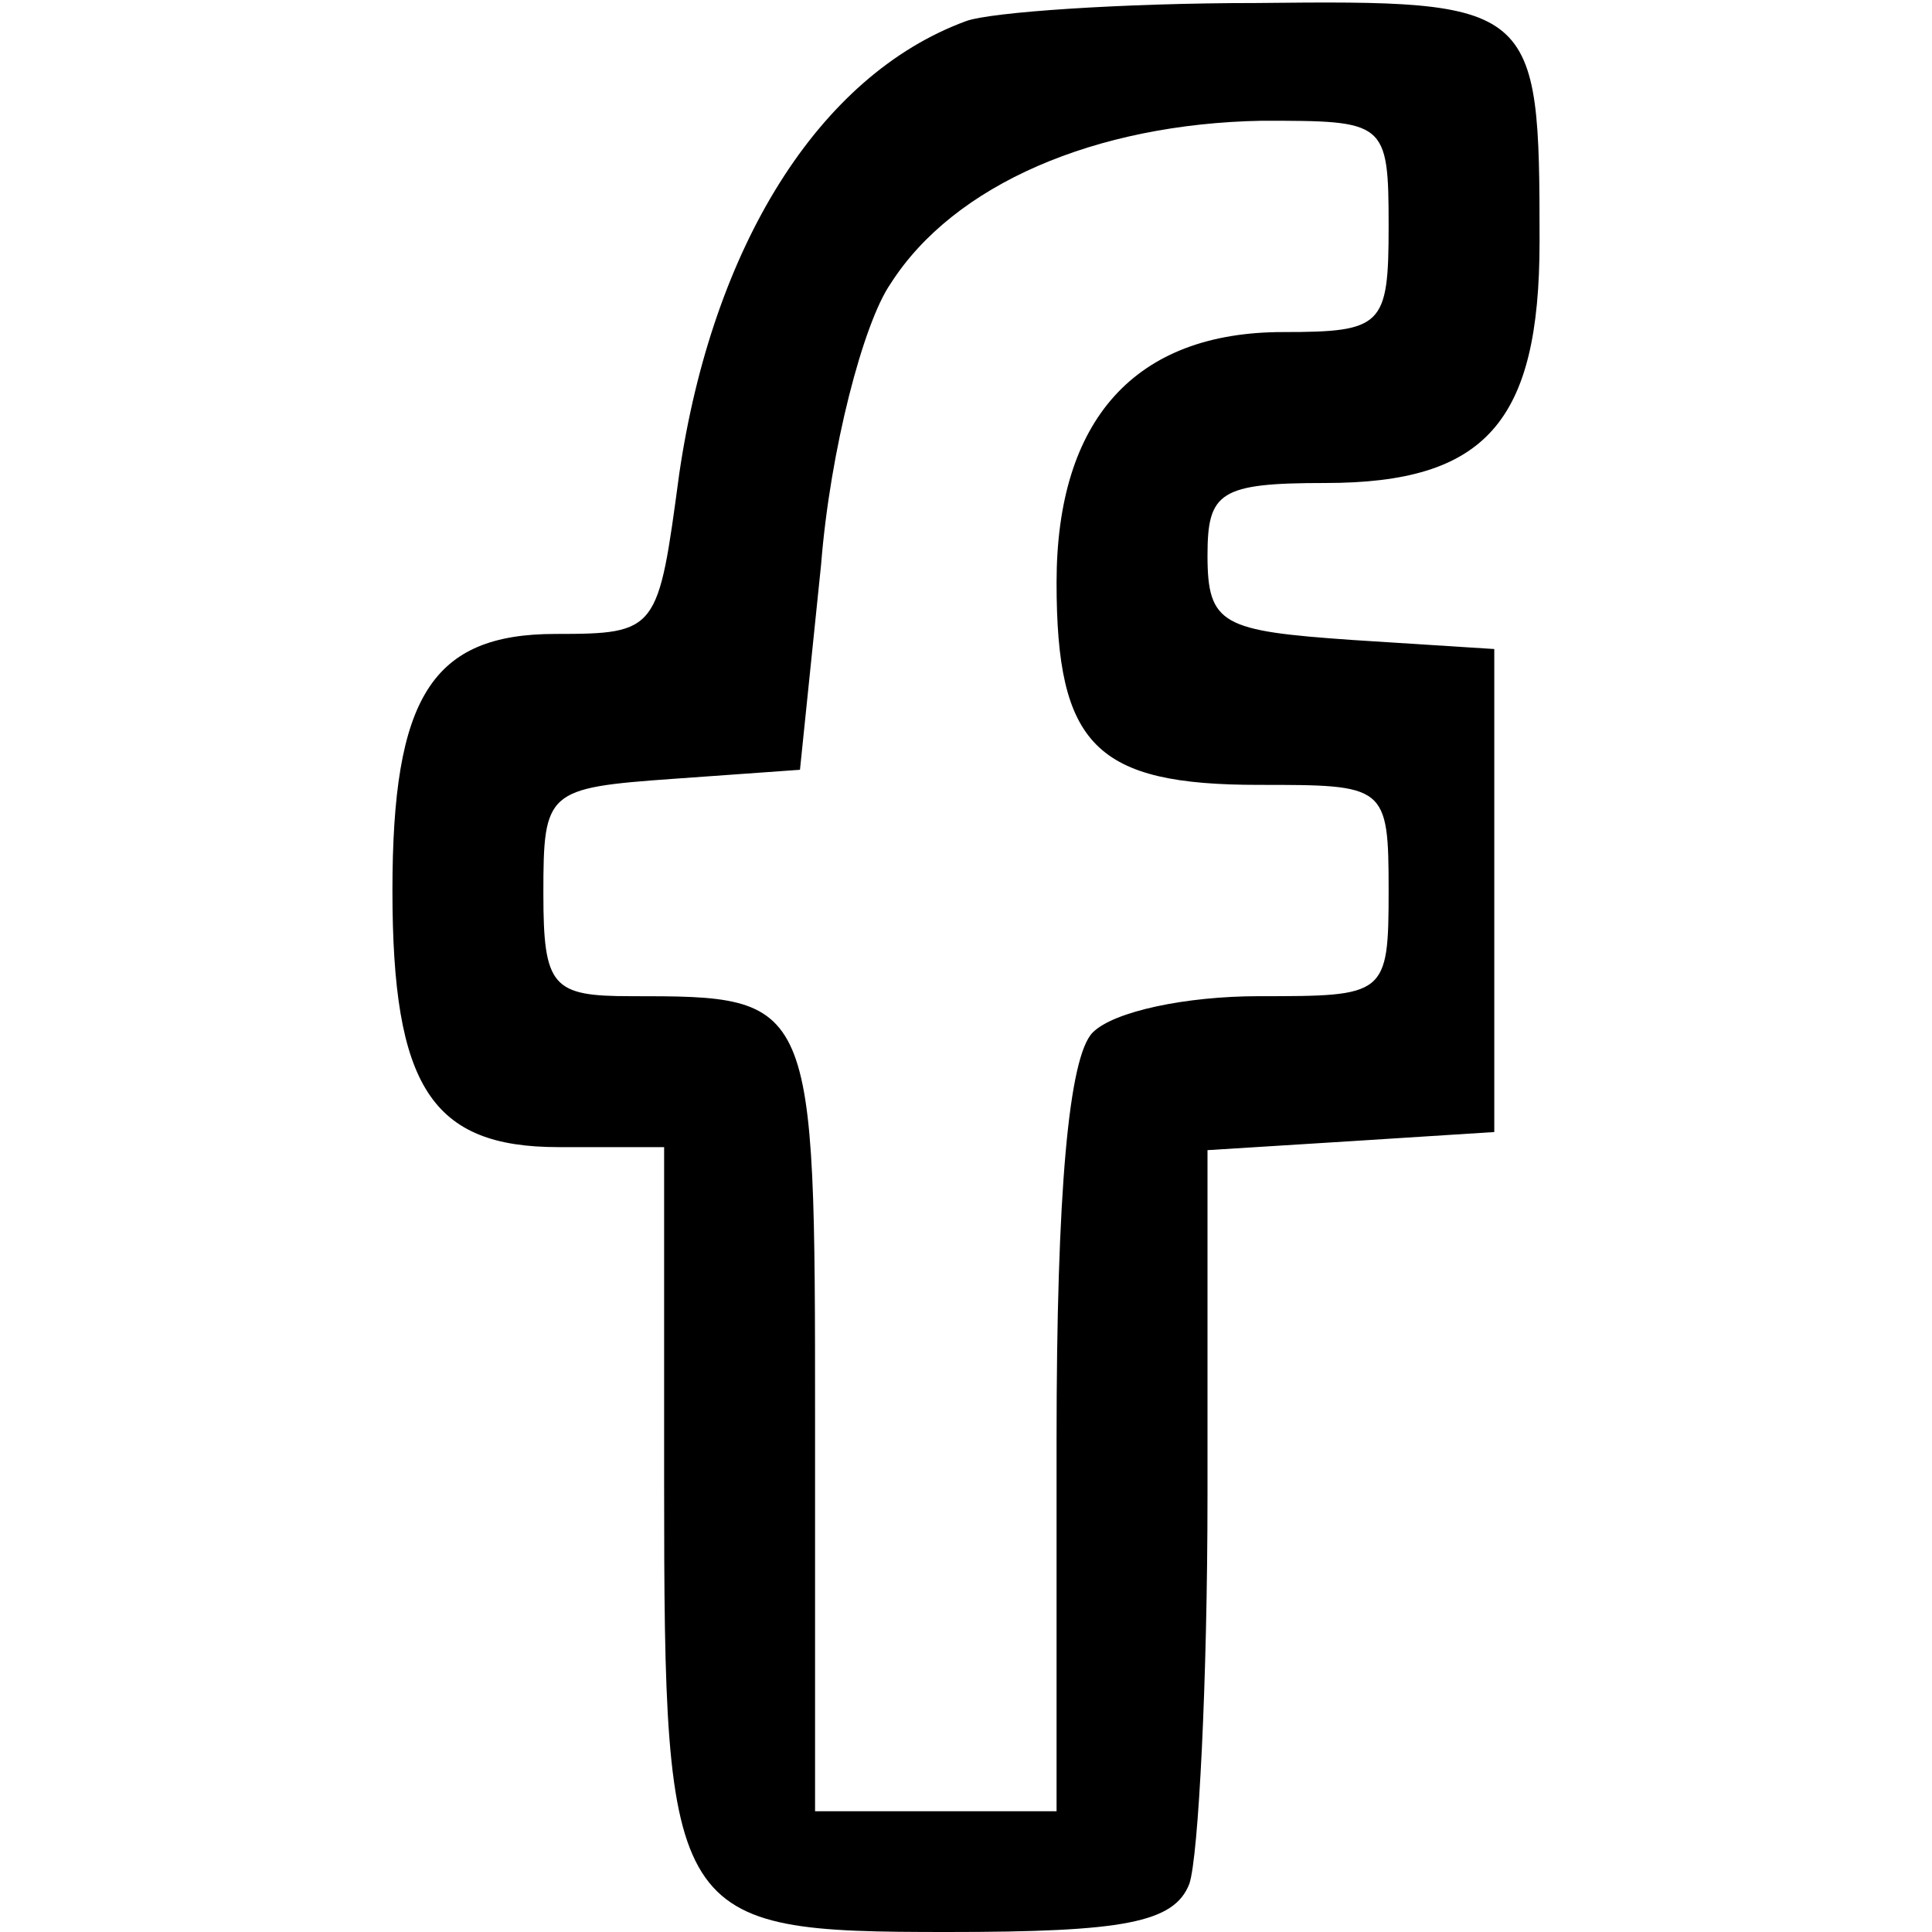 <?xml version="1.0" standalone="no"?>
<!DOCTYPE svg PUBLIC "-//W3C//DTD SVG 20010904//EN"
 "http://www.w3.org/TR/2001/REC-SVG-20010904/DTD/svg10.dtd">
<svg version="1.0" xmlns="http://www.w3.org/2000/svg"
 width="64pt" height="64pt" viewBox="0 0 64 64"
 preserveAspectRatio="xMidYMid meet">
<g transform="translate(0,64) scale(0.1,-0.1)"
fill="#000000" stroke="none">
<path d="M320 633 c-49 -18 -84 -75 -95 -150 -7 -52 -7 -53 -41 -53 -41 0 -54
-21 -54 -85 0 -65 13 -85 55 -85 l35 0 0 -111 c0 -146 2 -149 94 -149 58 0 75
3 80 16 3 9 6 67 6 129 l0 114 48 3 47 3 0 80 0 80 -47 3 c-43 3 -48 5 -48 28
0 21 4 24 39 24 53 0 71 20 71 80 0 79 -1 80 -94 79 -44 0 -88 -3 -96 -6z
m140 -68 c0 -33 -2 -35 -35 -35 -49 0 -75 -29 -75 -83 0 -54 13 -67 67 -67 42
0 43 0 43 -35 0 -35 -1 -35 -43 -35 -24 0 -48 -5 -55 -12 -8 -8 -12 -53 -12
-135 l0 -123 -40 0 -40 0 0 129 c0 141 0 141 -61 141 -26 0 -29 3 -29 34 0 34
1 35 43 38 l42 3 7 68 c3 38 14 80 23 93 21 33 68 53 123 54 41 0 42 0 42 -35z"/>
</g>
</svg>
